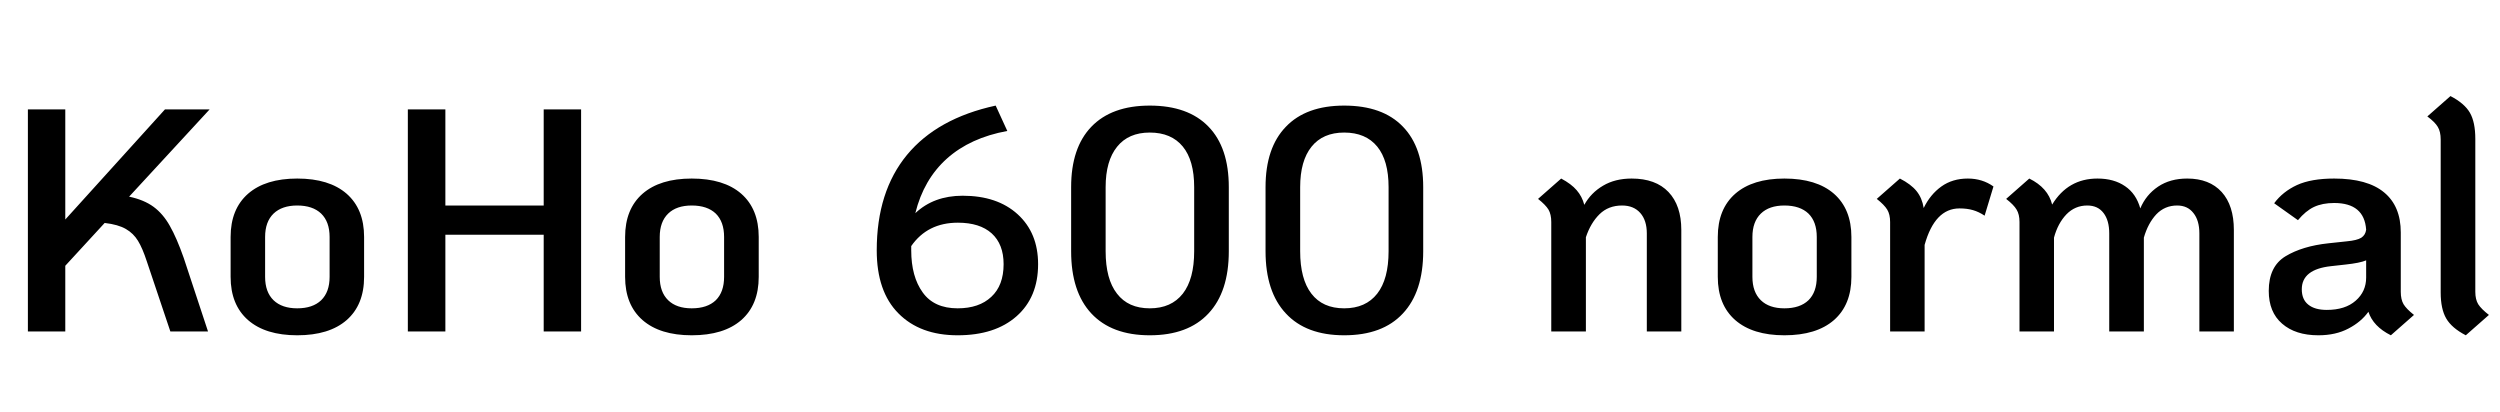 <svg xmlns="http://www.w3.org/2000/svg" xmlns:xlink="http://www.w3.org/1999/xlink" width="189.168" height="31.2"><path fill="black" d="M9.77 14.88Q10.90 15.12 11.62 15.65Q12.34 16.18 12.85 17.09Q13.37 18 13.90 19.51L13.90 19.51L15.74 25.08L12.89 25.08L11.11 19.78Q10.78 18.77 10.44 18.22Q10.10 17.66 9.53 17.33Q8.95 16.99 7.92 16.87L7.92 16.87L4.94 20.11L4.94 25.08L2.11 25.08L2.11 8.28L4.94 8.28L4.94 16.61L12.48 8.28L15.86 8.28L9.77 14.88ZM22.49 25.37Q20.09 25.37 18.77 24.22Q17.45 23.06 17.45 20.95L17.45 20.95L17.45 17.93Q17.45 15.82 18.77 14.66Q20.09 13.51 22.49 13.51L22.49 13.51Q24.91 13.51 26.23 14.66Q27.55 15.82 27.55 17.93L27.55 17.93L27.55 20.95Q27.55 23.06 26.23 24.22Q24.91 25.37 22.49 25.37L22.49 25.37ZM22.49 23.33Q23.66 23.33 24.30 22.72Q24.94 22.10 24.94 20.95L24.94 20.95L24.94 17.93Q24.94 16.78 24.30 16.16Q23.66 15.55 22.49 15.55L22.49 15.55Q21.34 15.55 20.70 16.16Q20.06 16.78 20.06 17.93L20.06 17.93L20.06 20.95Q20.06 22.10 20.70 22.72Q21.34 23.33 22.49 23.33L22.49 23.33ZM30.86 25.08L30.86 8.28L33.70 8.28L33.70 15.55L41.14 15.55L41.14 8.28L43.97 8.28L43.97 25.08L41.14 25.08L41.14 17.76L33.70 17.76L33.70 25.08L30.86 25.08ZM52.34 25.37Q49.94 25.37 48.62 24.22Q47.30 23.06 47.30 20.95L47.30 20.95L47.30 17.93Q47.30 15.82 48.62 14.66Q49.94 13.51 52.34 13.51L52.34 13.51Q54.77 13.51 56.09 14.66Q57.41 15.82 57.41 17.93L57.41 17.93L57.41 20.95Q57.41 23.06 56.09 24.22Q54.77 25.37 52.34 25.37L52.34 25.37ZM52.34 23.33Q53.52 23.33 54.16 22.72Q54.79 22.10 54.79 20.95L54.79 20.95L54.79 17.93Q54.79 16.78 54.16 16.16Q53.52 15.55 52.34 15.55L52.34 15.55Q51.19 15.55 50.56 16.16Q49.92 16.78 49.92 17.93L49.92 17.93L49.92 20.95Q49.92 22.10 50.56 22.72Q51.19 23.33 52.34 23.33L52.34 23.33ZM72.84 14.81Q75.46 14.81 77.00 16.21Q78.55 17.62 78.55 19.99L78.55 19.99Q78.55 22.49 76.92 23.93Q75.29 25.37 72.46 25.37L72.46 25.37Q69.62 25.37 67.98 23.71Q66.34 22.06 66.34 18.94L66.34 18.94Q66.34 14.50 68.63 11.72Q70.92 8.95 75.34 7.99L75.34 7.99L76.22 9.91Q73.42 10.42 71.65 12.00Q69.89 13.58 69.26 16.13L69.26 16.13Q70.66 14.81 72.84 14.81L72.84 14.81ZM72.46 23.33Q74.09 23.33 75.01 22.46Q75.94 21.60 75.94 19.99L75.94 19.99Q75.94 18.48 75.04 17.66Q74.14 16.85 72.48 16.85L72.48 16.85Q70.18 16.85 68.95 18.62L68.95 18.62L68.95 18.94Q68.95 20.93 69.82 22.13Q70.68 23.33 72.46 23.33L72.46 23.33ZM87.00 25.37Q84.12 25.37 82.58 23.72Q81.05 22.08 81.05 19.01L81.05 19.01L81.05 14.16Q81.05 11.18 82.58 9.59Q84.12 7.99 87.00 7.99L87.00 7.99Q89.90 7.99 91.44 9.58Q92.98 11.16 92.98 14.16L92.98 14.16L92.98 19.01Q92.98 22.08 91.44 23.72Q89.90 25.37 87.00 25.37L87.00 25.37ZM87.00 23.33Q88.63 23.33 89.50 22.22Q90.36 21.12 90.36 19.01L90.36 19.01L90.36 14.16Q90.36 12.14 89.50 11.09Q88.63 10.03 87.00 10.03L87.00 10.03Q85.39 10.03 84.53 11.10Q83.66 12.17 83.66 14.16L83.66 14.16L83.66 19.01Q83.66 21.12 84.52 22.22Q85.37 23.33 87.00 23.33L87.00 23.33ZM101.71 25.37Q98.83 25.37 97.30 23.72Q95.76 22.08 95.76 19.01L95.76 19.01L95.76 14.16Q95.76 11.18 97.30 9.59Q98.83 7.99 101.71 7.99L101.71 7.99Q104.62 7.99 106.15 9.58Q107.69 11.16 107.69 14.16L107.69 14.16L107.69 19.01Q107.69 22.08 106.15 23.72Q104.62 25.37 101.71 25.37L101.71 25.37ZM101.71 23.33Q103.34 23.33 104.21 22.22Q105.07 21.12 105.07 19.01L105.07 19.01L105.07 14.16Q105.07 12.14 104.21 11.09Q103.34 10.03 101.71 10.03L101.71 10.03Q100.10 10.03 99.24 11.10Q98.38 12.17 98.38 14.16L98.38 14.16L98.38 19.01Q98.38 21.12 99.23 22.22Q100.08 23.33 101.71 23.33L101.71 23.33ZM123.46 13.51Q125.28 13.51 126.25 14.53Q127.22 15.55 127.22 17.40L127.22 17.40L127.22 25.08L124.61 25.08L124.61 17.66Q124.61 16.68 124.12 16.12Q123.62 15.55 122.74 15.55L122.74 15.55Q121.70 15.55 121.03 16.21Q120.36 16.87 120 17.95L120 17.95L120 25.08L117.38 25.08L117.38 16.80Q117.38 16.22 117.17 15.86Q116.95 15.50 116.38 15.05L116.38 15.05L118.13 13.51Q118.90 13.92 119.30 14.39Q119.71 14.86 119.88 15.50L119.88 15.50Q120.38 14.59 121.30 14.05Q122.21 13.51 123.46 13.51L123.46 13.51ZM135.02 25.37Q132.62 25.37 131.30 24.22Q129.98 23.06 129.98 20.95L129.98 20.95L129.98 17.93Q129.98 15.82 131.30 14.66Q132.62 13.51 135.02 13.51L135.02 13.51Q137.45 13.51 138.77 14.66Q140.09 15.82 140.09 17.93L140.09 17.93L140.09 20.95Q140.09 23.06 138.77 24.22Q137.45 25.37 135.02 25.37L135.02 25.37ZM135.02 23.33Q136.20 23.33 136.84 22.72Q137.47 22.10 137.47 20.95L137.47 20.95L137.47 17.93Q137.47 16.78 136.84 16.16Q136.20 15.55 135.02 15.55L135.02 15.55Q133.87 15.55 133.24 16.16Q132.60 16.78 132.60 17.93L132.60 17.93L132.60 20.95Q132.60 22.10 133.24 22.72Q133.87 23.33 135.02 23.33L135.02 23.33ZM148.90 13.51Q150.00 13.51 150.84 14.11L150.84 14.11L150.17 16.32Q149.74 16.03 149.29 15.90Q148.85 15.77 148.27 15.77L148.27 15.77Q146.40 15.77 145.63 18.53L145.63 18.53L145.63 25.08L143.02 25.08L143.02 16.80Q143.02 16.22 142.80 15.86Q142.58 15.50 142.01 15.05L142.01 15.05L143.76 13.51Q144.60 13.94 145.02 14.46Q145.44 14.98 145.56 15.74L145.56 15.74Q146.06 14.71 146.90 14.11Q147.74 13.51 148.90 13.51L148.90 13.51ZM165.50 13.51Q167.18 13.51 168.11 14.53Q169.03 15.55 169.03 17.40L169.03 17.40L169.03 25.08L166.42 25.08L166.42 17.66Q166.42 16.68 165.97 16.12Q165.53 15.55 164.74 15.55L164.74 15.55Q163.80 15.55 163.16 16.22Q162.53 16.90 162.22 17.98L162.22 17.98L162.22 25.08L159.60 25.08L159.60 17.66Q159.60 16.68 159.17 16.12Q158.74 15.55 157.94 15.55L157.94 15.55Q157.01 15.55 156.36 16.22Q155.71 16.90 155.42 17.98L155.42 17.98L155.42 25.08L152.81 25.08L152.81 16.80Q152.81 16.22 152.59 15.86Q152.38 15.50 151.80 15.05L151.80 15.05L153.55 13.51Q154.97 14.21 155.28 15.48L155.28 15.48Q156.48 13.51 158.71 13.51L158.71 13.51Q159.96 13.51 160.80 14.09Q161.64 14.66 161.95 15.77L161.95 15.77Q162.38 14.74 163.30 14.12Q164.21 13.51 165.50 13.51L165.50 13.51ZM181.66 22.08Q181.66 22.66 181.87 23.02Q182.09 23.38 182.66 23.83L182.66 23.83L180.91 25.37Q179.57 24.70 179.21 23.59L179.21 23.59Q178.66 24.36 177.70 24.86Q176.74 25.37 175.42 25.37L175.42 25.37Q173.69 25.37 172.68 24.49Q171.67 23.62 171.67 22.01L171.67 22.01Q171.67 20.16 172.94 19.39Q174.22 18.62 176.18 18.41L176.18 18.41L177.58 18.26Q178.34 18.19 178.67 17.99Q178.99 17.78 179.04 17.38L179.04 17.38Q178.90 15.36 176.62 15.36L176.62 15.36Q175.73 15.36 175.09 15.66Q174.46 15.96 173.88 16.66L173.88 16.66L172.08 15.38Q172.73 14.50 173.81 14.00Q174.89 13.51 176.62 13.51L176.62 13.51Q179.14 13.51 180.40 14.56Q181.66 15.60 181.66 17.59L181.66 17.59L181.66 22.08ZM176.06 23.45Q177.46 23.45 178.25 22.75Q179.04 22.06 179.04 21L179.04 21L179.04 19.70Q178.58 19.90 177.46 20.02L177.46 20.02L176.38 20.14Q174.17 20.38 174.17 21.89L174.17 21.89Q174.17 22.66 174.66 23.05Q175.15 23.45 176.06 23.45L176.06 23.45ZM186.58 25.37Q185.52 24.82 185.10 24.10Q184.68 23.38 184.68 22.13L184.68 22.13L184.68 10.56Q184.68 9.96 184.46 9.60Q184.25 9.24 183.67 8.81L183.67 8.81L185.42 7.27Q186.48 7.82 186.89 8.53Q187.30 9.24 187.30 10.51L187.30 10.51L187.30 22.08Q187.30 22.66 187.52 23.02Q187.75 23.38 188.33 23.83L188.33 23.83L186.58 25.37Z"/></svg>
